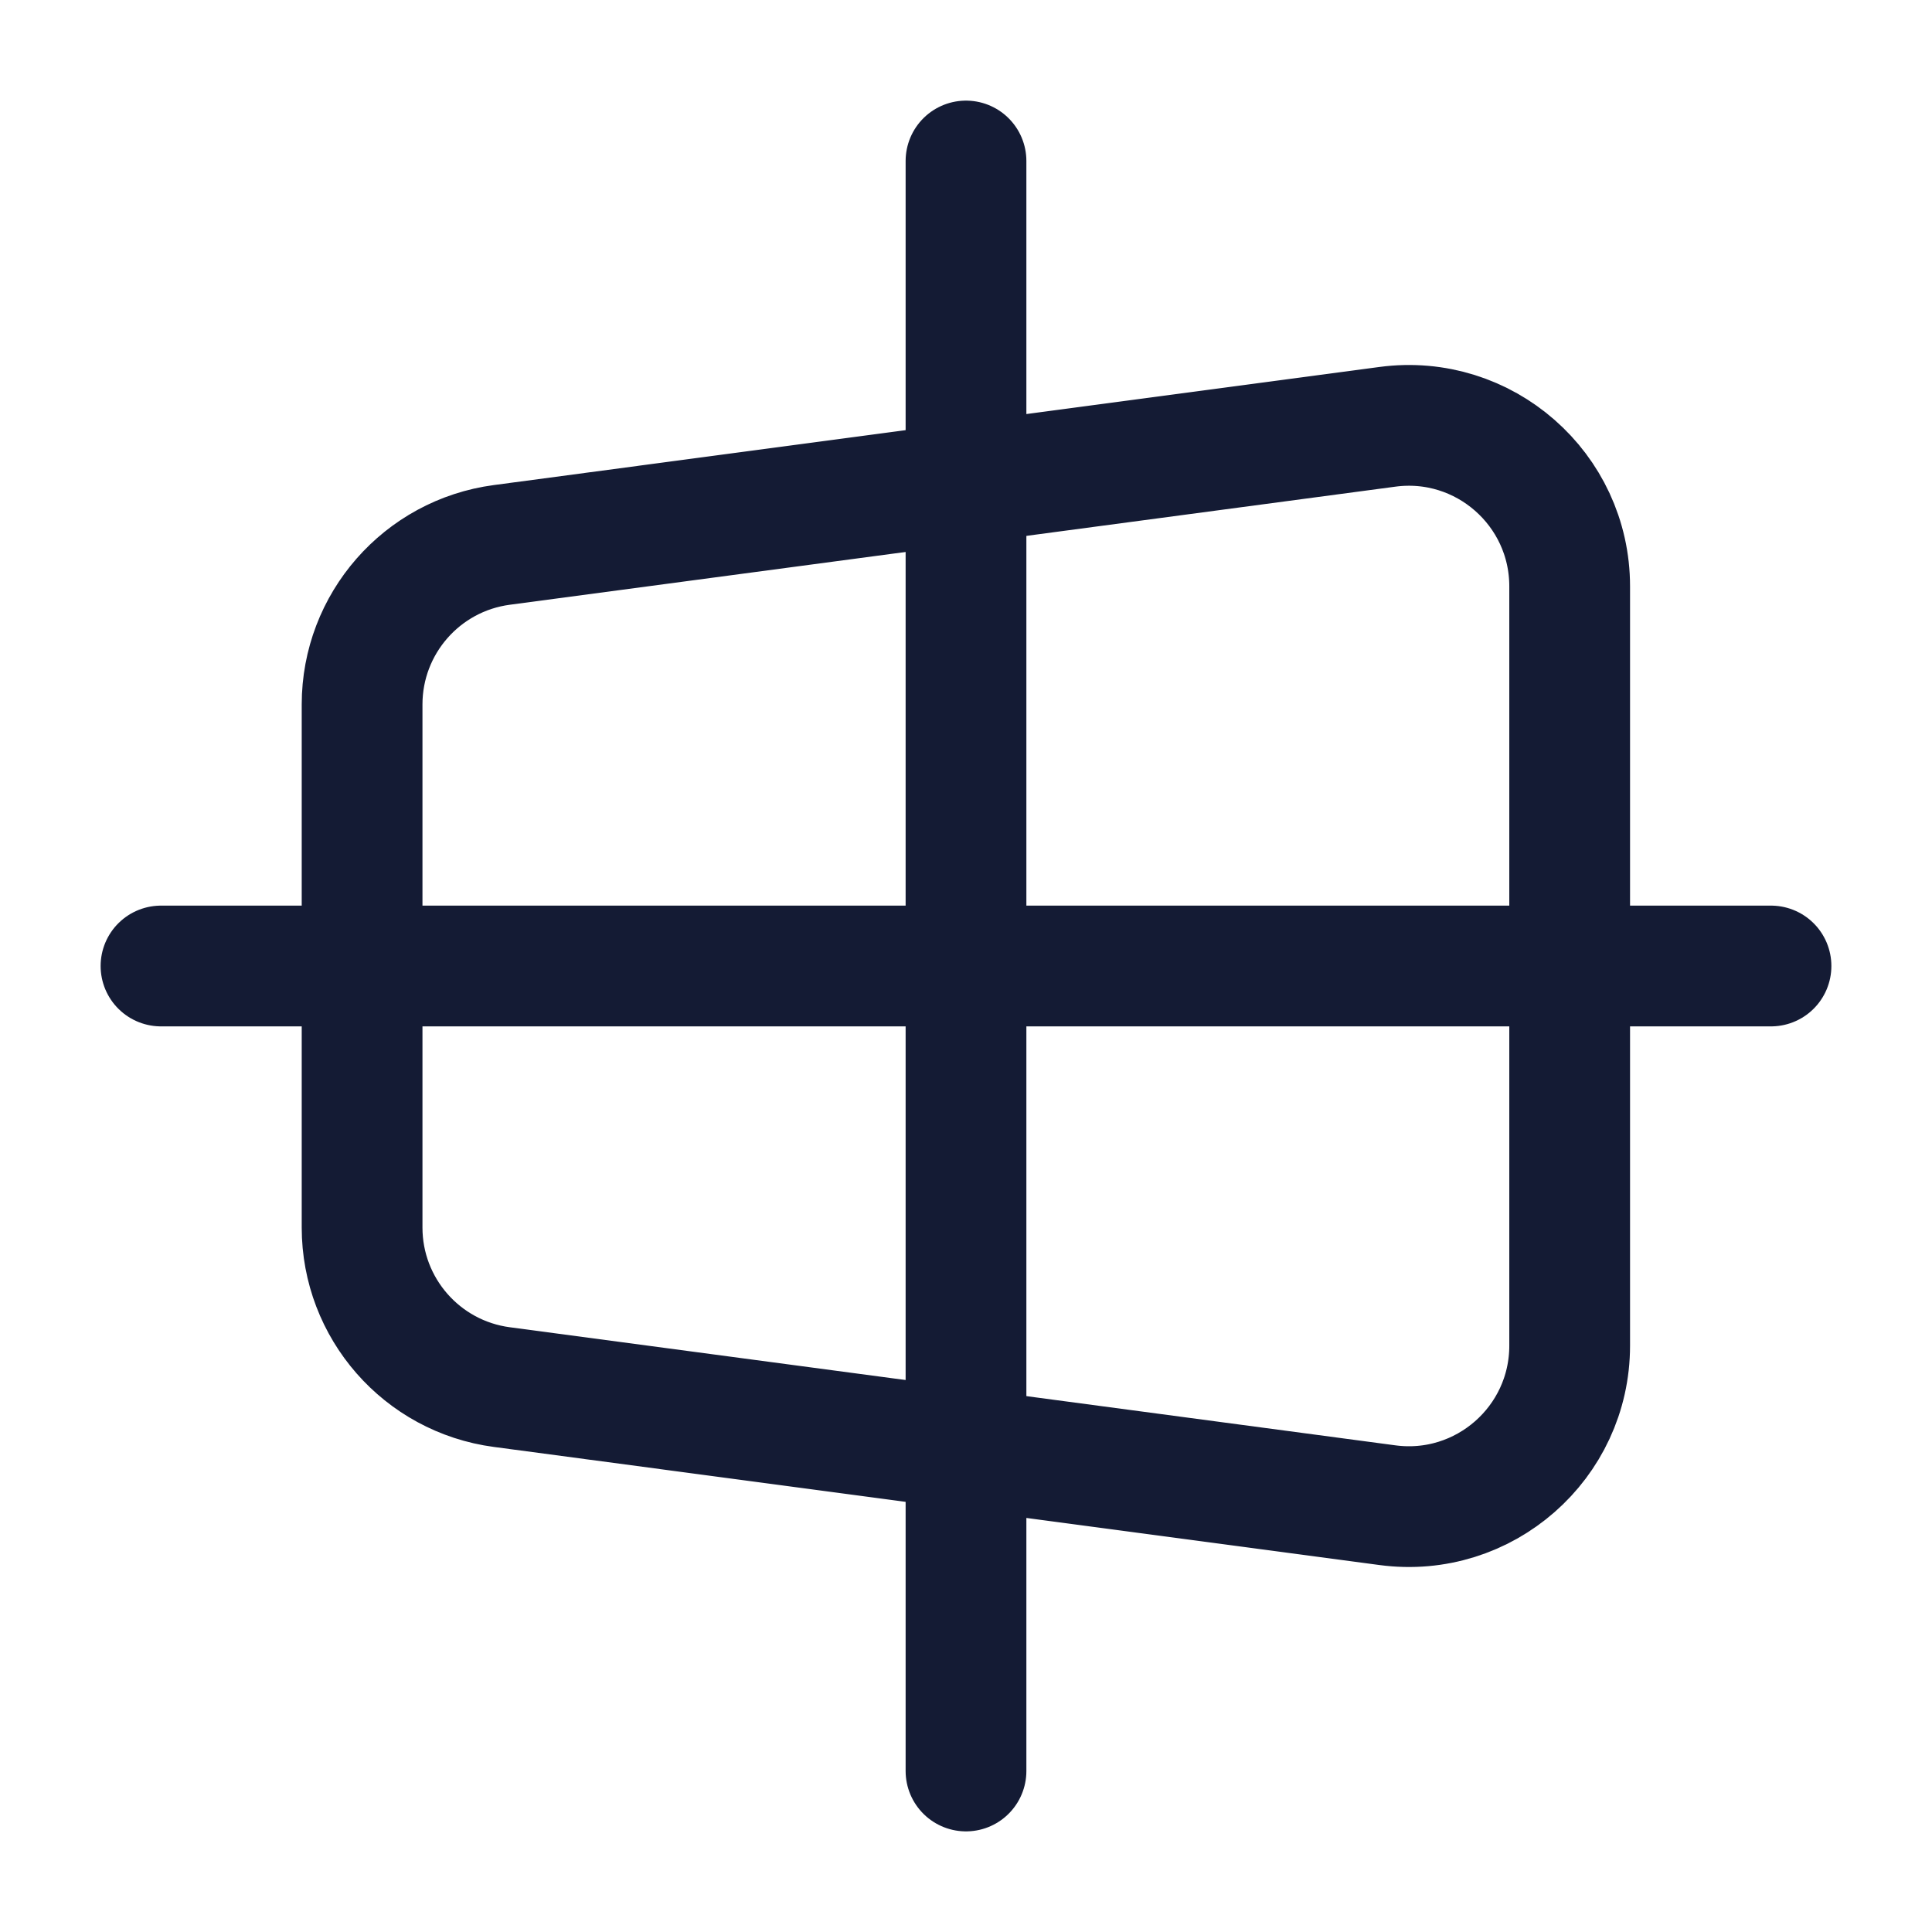 <svg width="24" height="24" viewBox="0 0 24 24" fill="none" xmlns="http://www.w3.org/2000/svg">
<path d="M17.235 5.302L6.234 6.769C5.24 6.901 4.498 7.749 4.498 8.751L4.498 15.249C4.498 16.251 5.24 17.099 6.234 17.231L17.235 18.698C18.434 18.858 19.499 17.925 19.499 16.716V7.284C19.499 6.075 18.434 5.142 17.235 5.302Z" stroke="#141B34" stroke-width="1.5" stroke-linejoin="round"/>
<path d="M12 22L12 2M2 12H22" stroke="#141B34" stroke-width="1.5" stroke-linecap="round" stroke-linejoin="round"/>
</svg>

